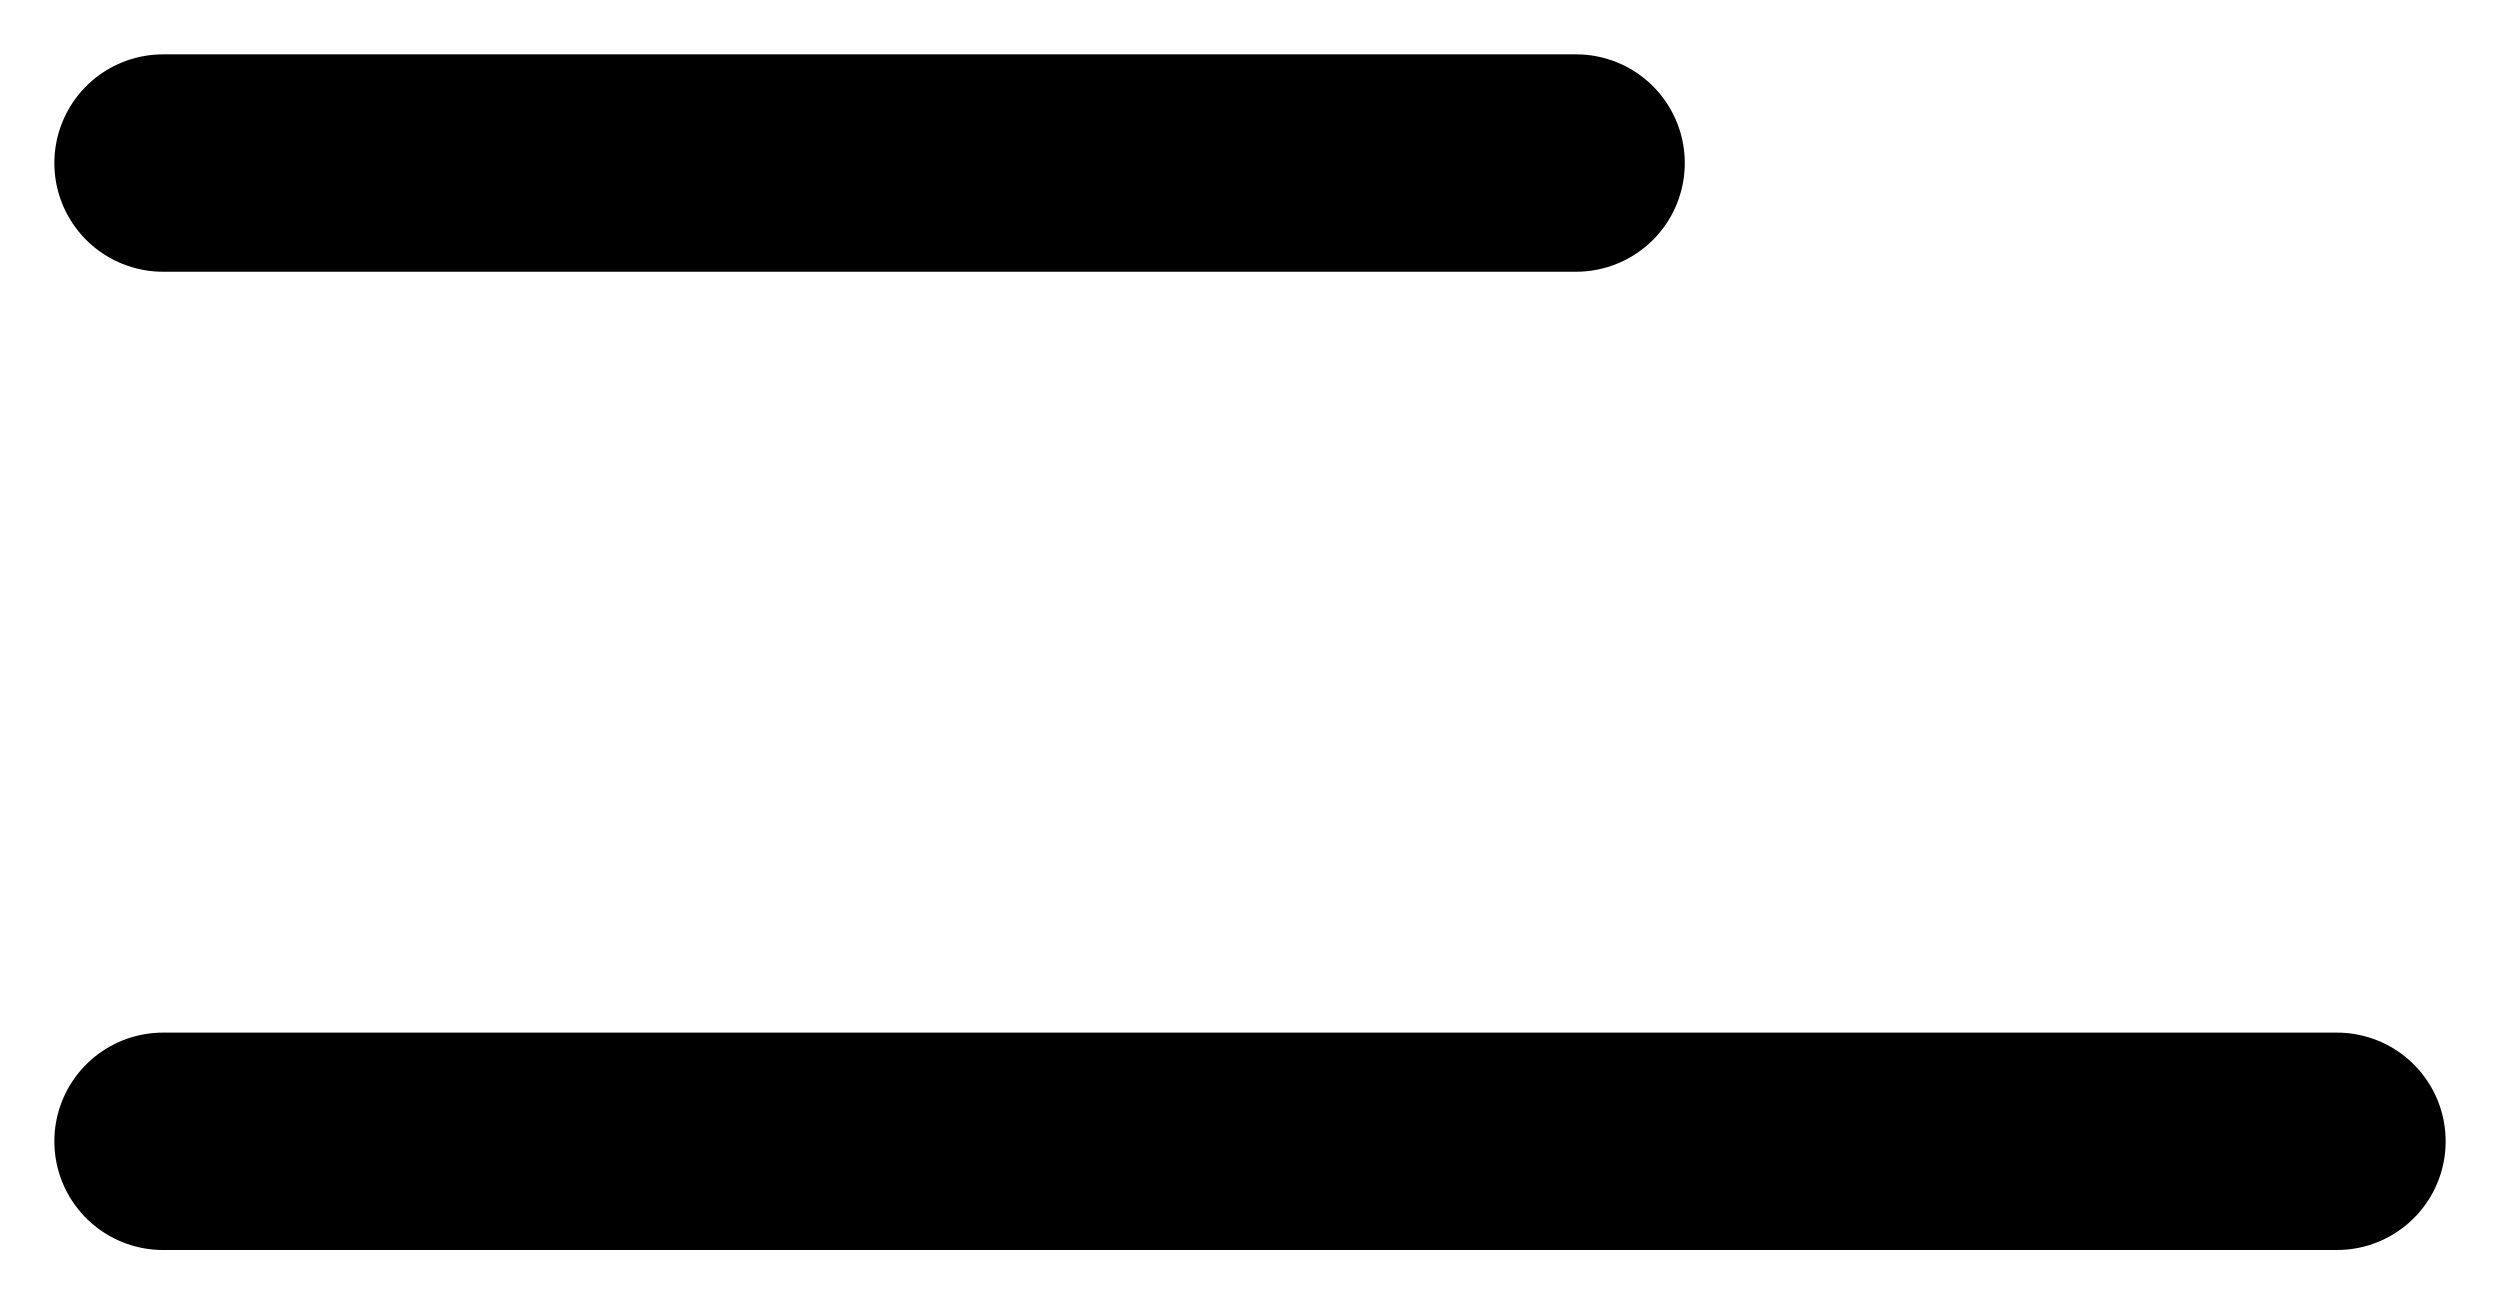 <svg width="23" height="12" viewBox="0 0 23 12" fill="none" xmlns="http://www.w3.org/2000/svg">
<path d="M1.5 1.5H14.5M1.5 10.5H21.5" stroke="black" stroke-width="2" stroke-linecap="round" stroke-linejoin="round"/>
</svg>
